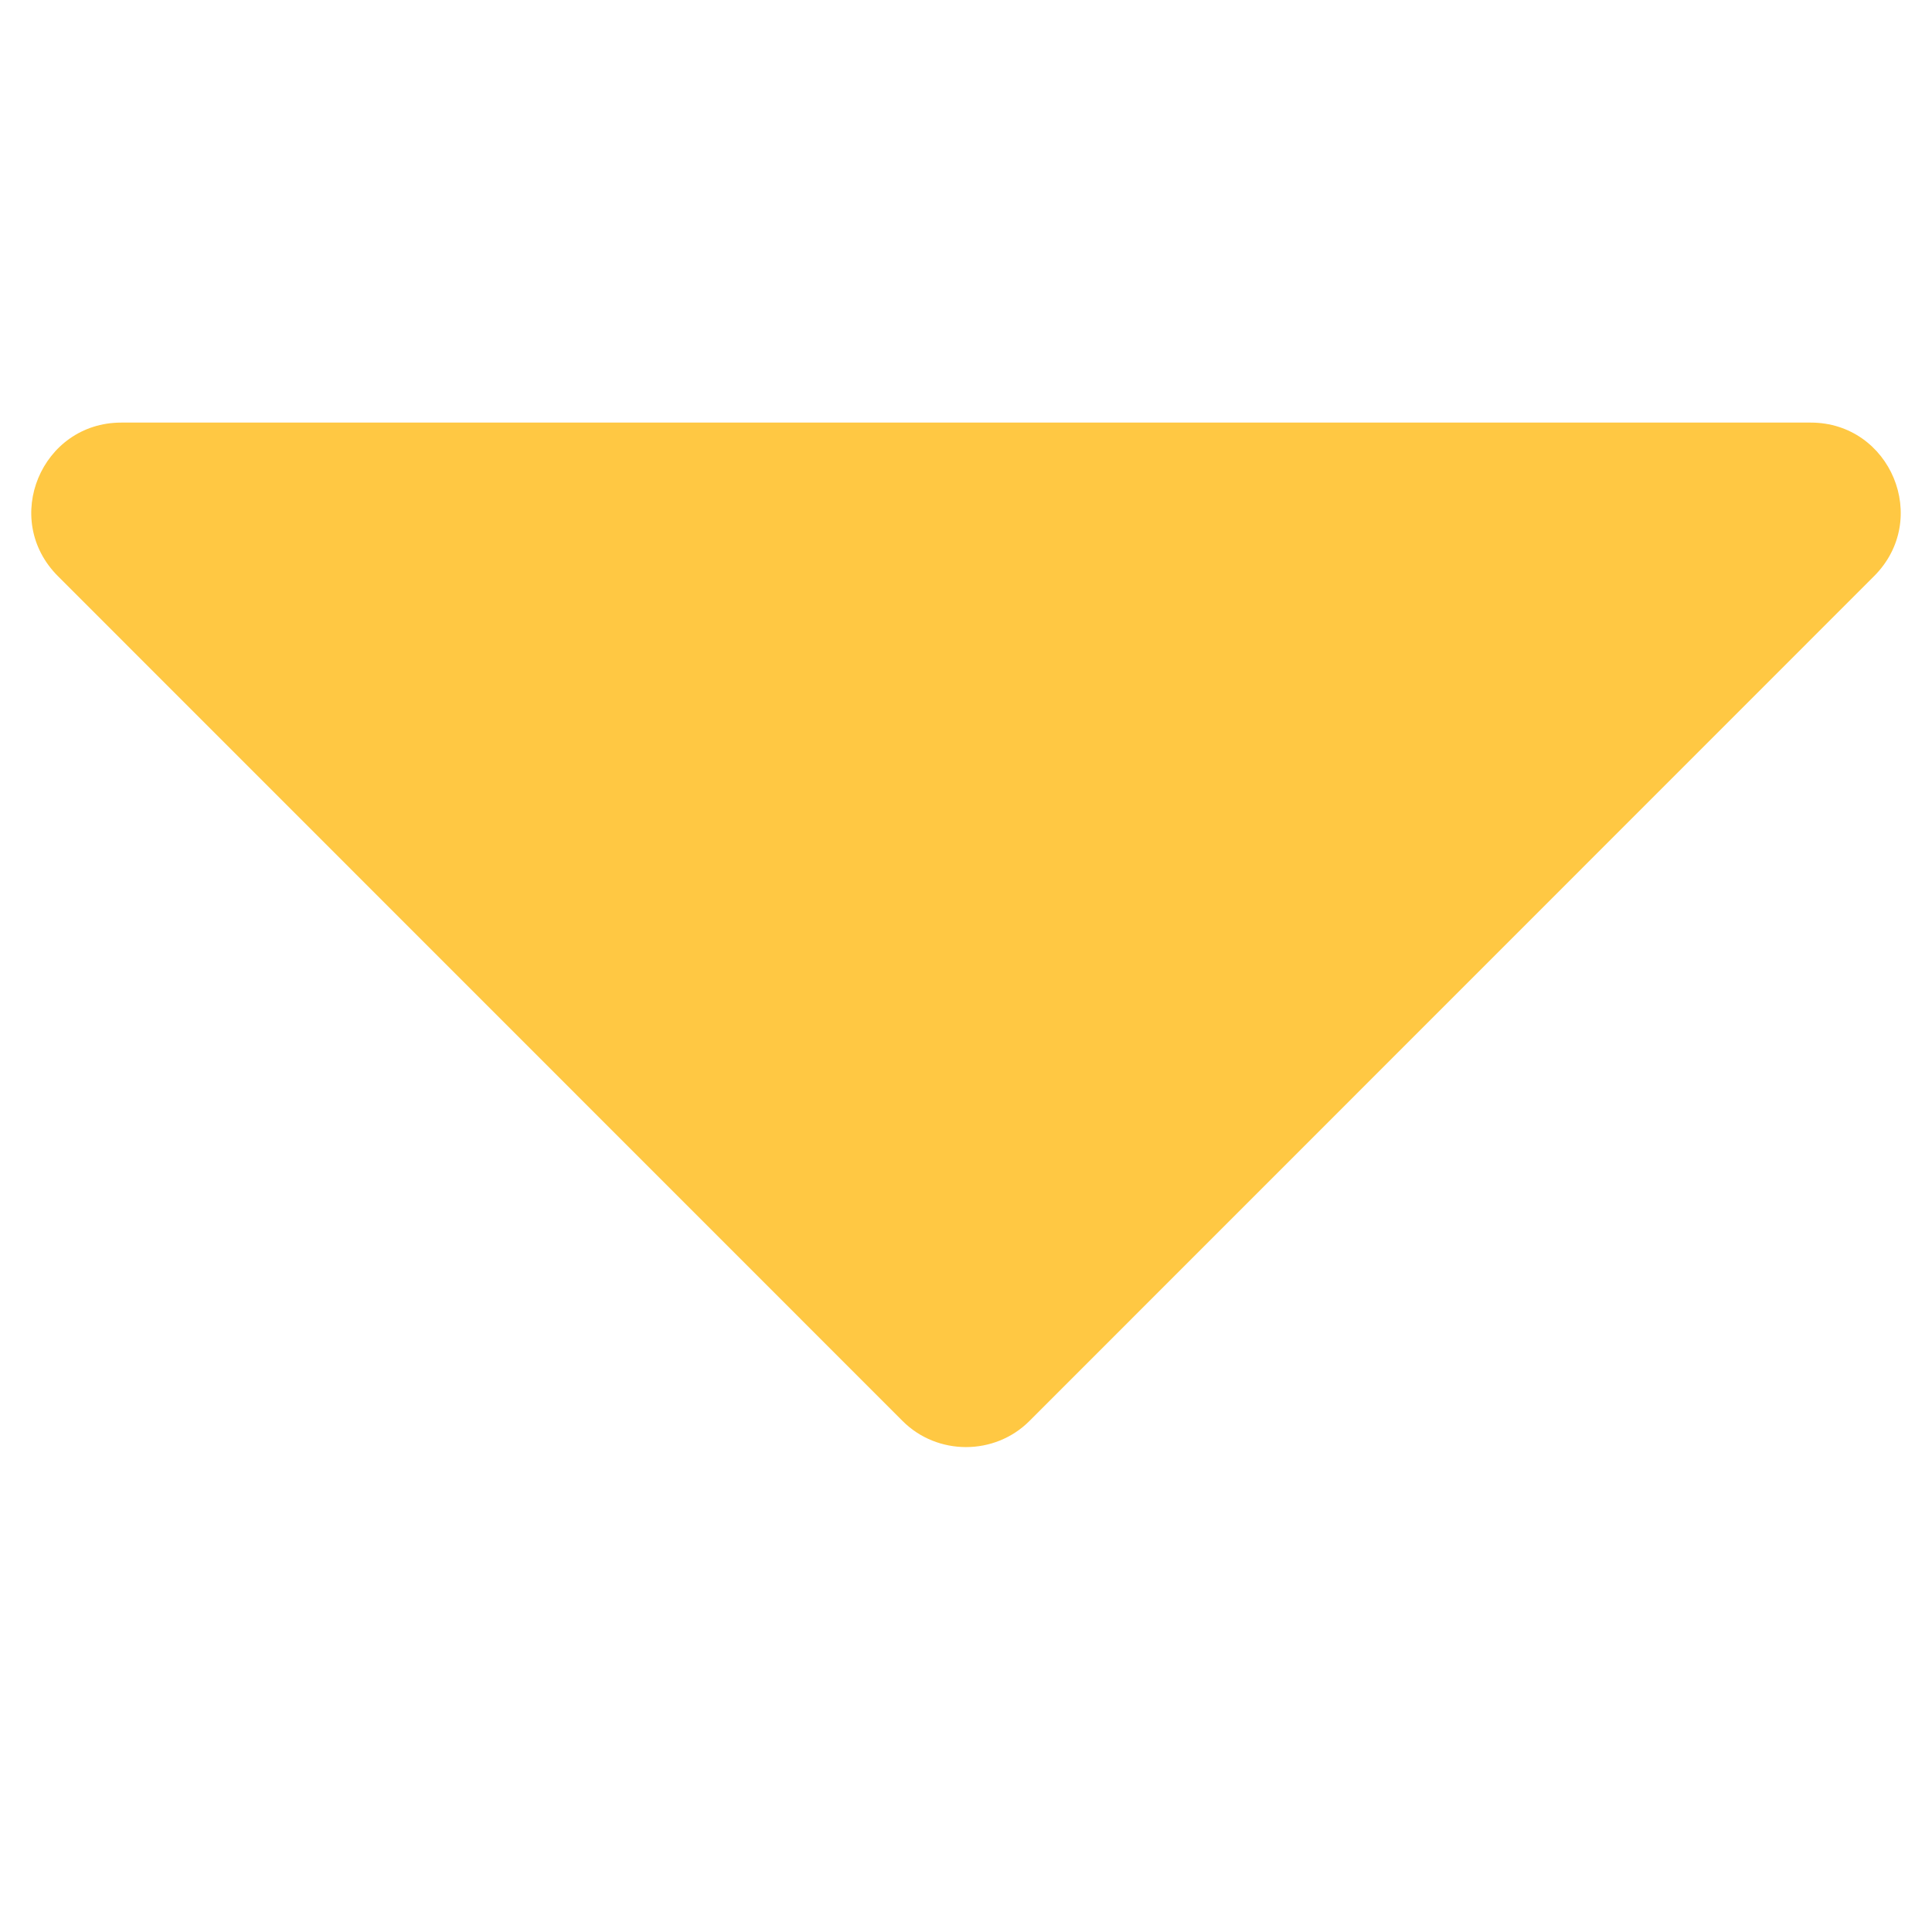 <?xml version="1.0" encoding="UTF-8"?>
<svg xmlns="http://www.w3.org/2000/svg" xmlns:xlink="http://www.w3.org/1999/xlink" width="30pt" height="30pt" viewBox="0 0 30 30" version="1.2">
<defs>
<clipPath id="clip1">
  <path d="M 0.484 6 L 29.516 6 L 29.516 23 L 0.484 23 Z M 0.484 6 "/>
</clipPath>
</defs>
<g id="surface1">
<g clip-path="url(#clip1)" clip-rule="nonzero">
<path style=" stroke:none;fill-rule:nonzero;fill:rgb(100%,78.429%,26.27%);fill-opacity:1;" d="M 28.117 6.562 L 1.883 6.562 C 0.645 6.562 0.012 8.062 0.902 8.949 L 14.016 22.066 C 14.555 22.605 15.445 22.605 15.984 22.066 L 29.098 8.949 C 29.988 8.062 29.355 6.562 28.117 6.562 Z M 28.117 6.562 "/>
</g>
</g>
</svg>
